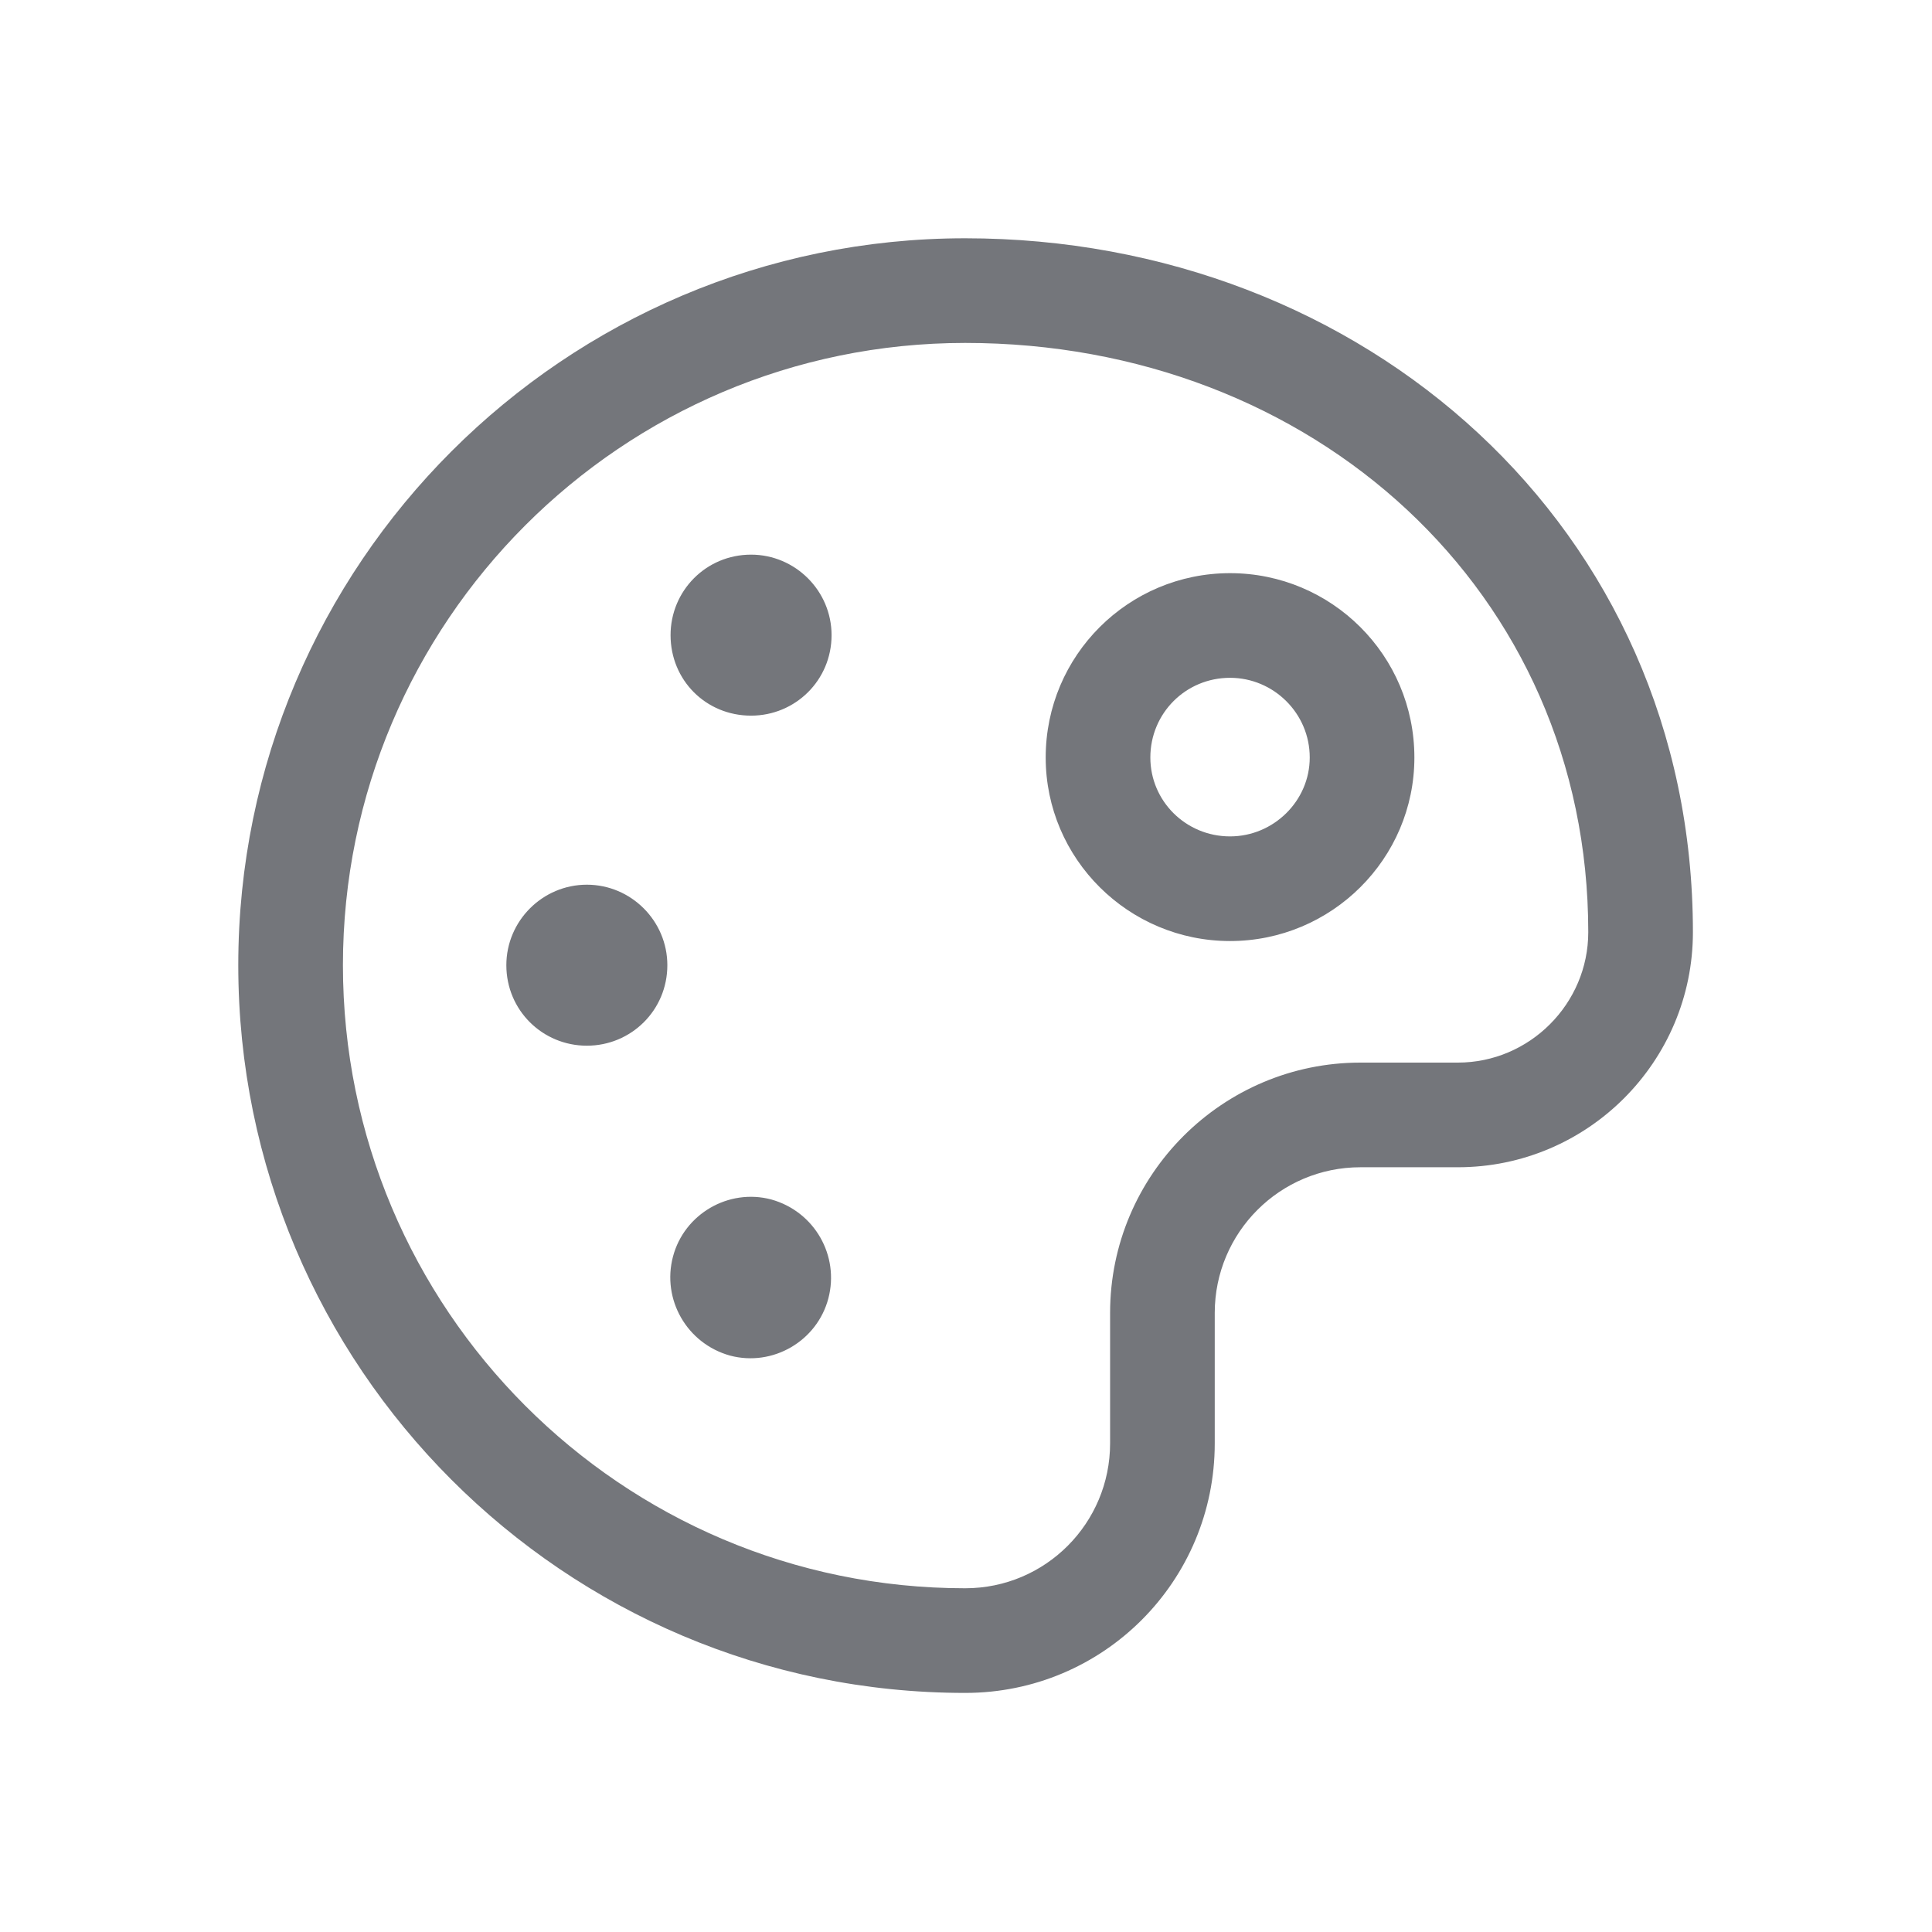 <svg width="24" height="24" viewBox="0 0 24 24" fill="none" xmlns="http://www.w3.org/2000/svg" xmlns:xlink="http://www.w3.org/1999/xlink">
	<desc>
			Created with Pixso.
	</desc>
	<defs>
		<clipPath id="clip1100_1471">
			<rect id="Outline / Pallete Outline" width="24" height="24" fill="white" fill-opacity="0"/>
		</clipPath>
	</defs>
	<g >
		<path id="Shape" d="M2.96 11.99C2.96 7.01 7.01 2.96 11.99 2.96C16.94 2.96 21.03 6.55 21.03 11.58C21.03 13.19 19.72 14.5 18.11 14.5L16.9 14.5C15.9 14.5 15.09 15.31 15.09 16.31L15.09 17.93C15.09 19.64 13.71 21.03 11.99 21.03C7.01 21.03 2.96 16.98 2.96 11.99ZM11.99 4.26C7.72 4.26 4.26 7.73 4.26 11.99C4.26 16.26 7.72 19.73 11.99 19.73C12.99 19.73 13.79 18.92 13.79 17.93L13.79 16.31C13.79 14.59 15.19 13.2 16.9 13.2L18.11 13.2C19 13.2 19.73 12.47 19.73 11.58C19.73 7.35 16.31 4.26 11.99 4.26ZM8.33 7.89C8.33 8.45 8.77 8.89 9.33 8.89C9.88 8.89 10.33 8.45 10.33 7.89C10.33 7.34 9.88 6.89 9.33 6.89C8.77 6.89 8.33 7.34 8.33 7.89ZM12.99 9.41C12.99 10.67 14.02 11.69 15.28 11.69C16.54 11.69 17.57 10.67 17.57 9.41C17.57 8.14 16.54 7.12 15.28 7.12C14.02 7.12 12.99 8.14 12.99 9.41ZM14.29 9.41C14.29 9.95 14.73 10.39 15.28 10.39C15.82 10.39 16.27 9.95 16.27 9.41C16.27 8.86 15.82 8.42 15.28 8.42C14.73 8.42 14.29 8.86 14.29 9.41ZM6.29 11.99C6.29 12.55 6.74 12.99 7.29 12.99C7.84 12.99 8.29 12.55 8.29 11.99C8.29 11.44 7.84 10.99 7.29 10.99C6.74 10.99 6.29 11.44 6.29 11.99ZM9.58 14.9C10.12 15.05 10.43 15.6 10.29 16.13C10.15 16.66 9.6 16.98 9.07 16.84C8.53 16.69 8.22 16.14 8.36 15.61C8.5 15.08 9.05 14.76 9.58 14.9Z" fill="#74767B" fill-opacity="1" fill-rule="evenodd"/>
	</g>
</svg>

